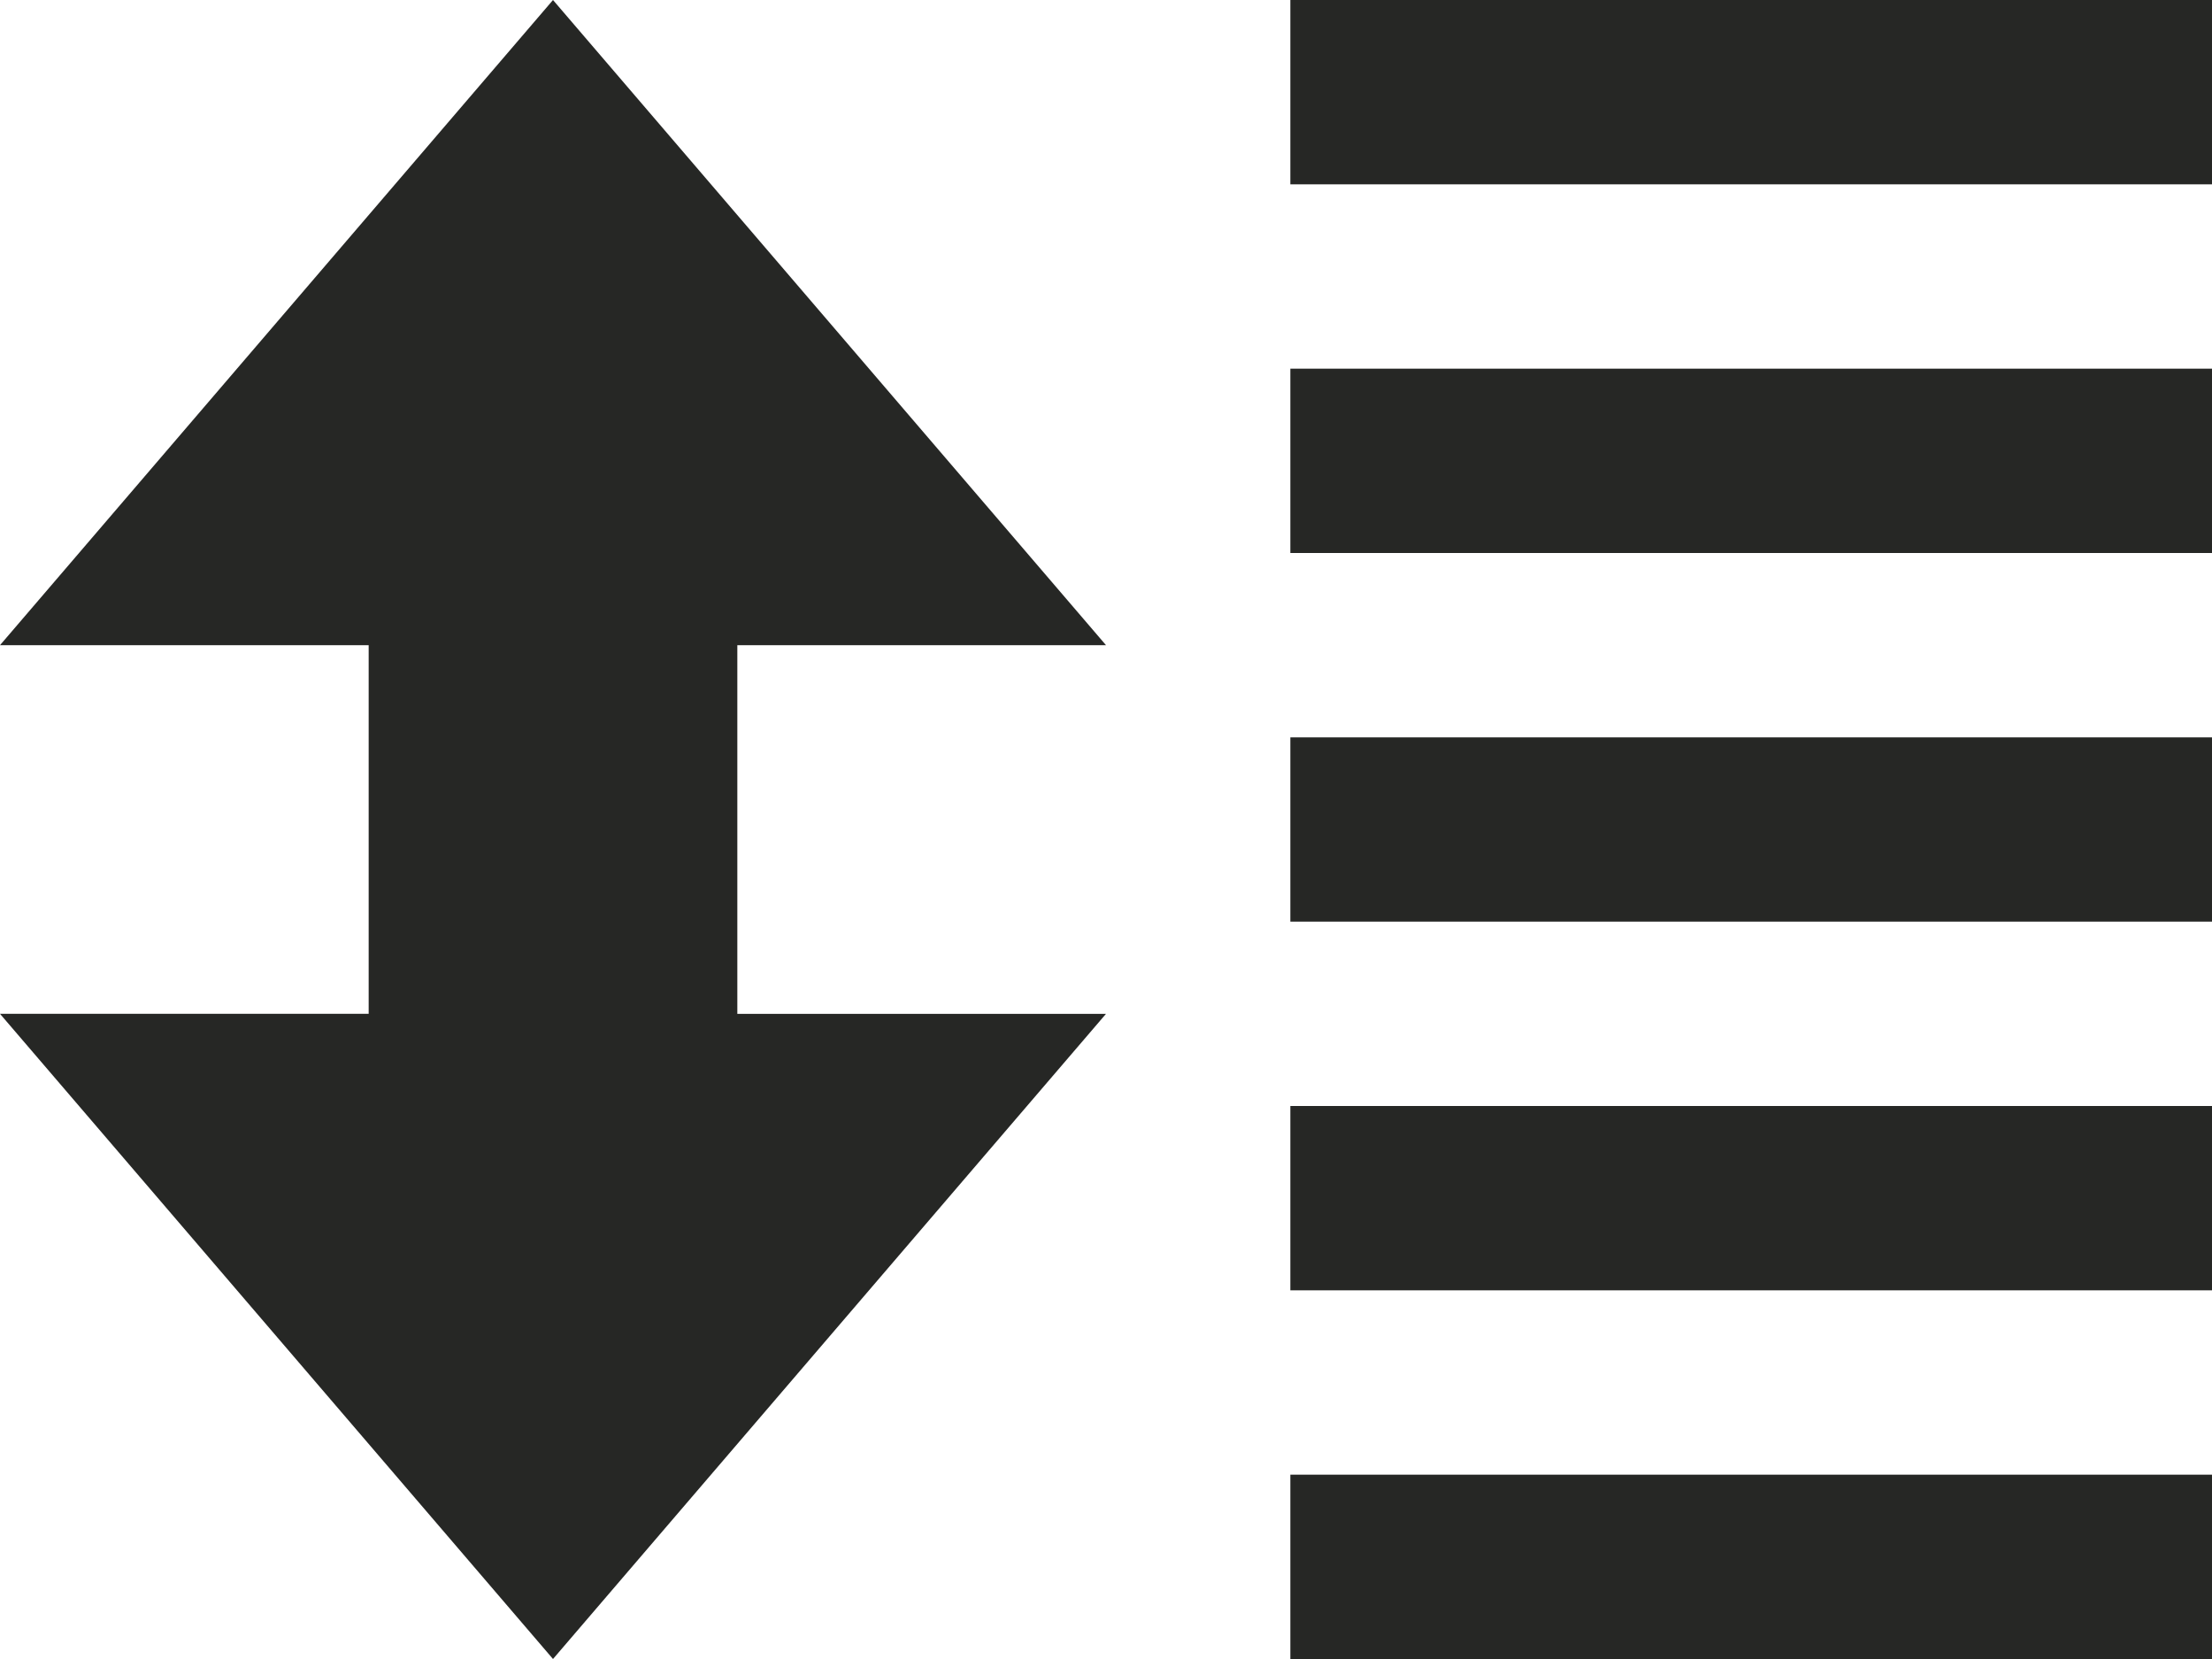 <svg xmlns="http://www.w3.org/2000/svg" width="24" height="18" viewBox="0 0 24 18">
  <path id="iconmonstr-sort-27" d="M8,10v4h4L6,21,0,14H4V10H0L6,3l6,7Zm16,5H14v2H24Zm0,6H14V19H24Zm0-8H14V11H24Zm0-4H14V7H24Zm0-4H14V3H24Z" transform="translate(0 -3)" fill="#262725"/>
</svg>
